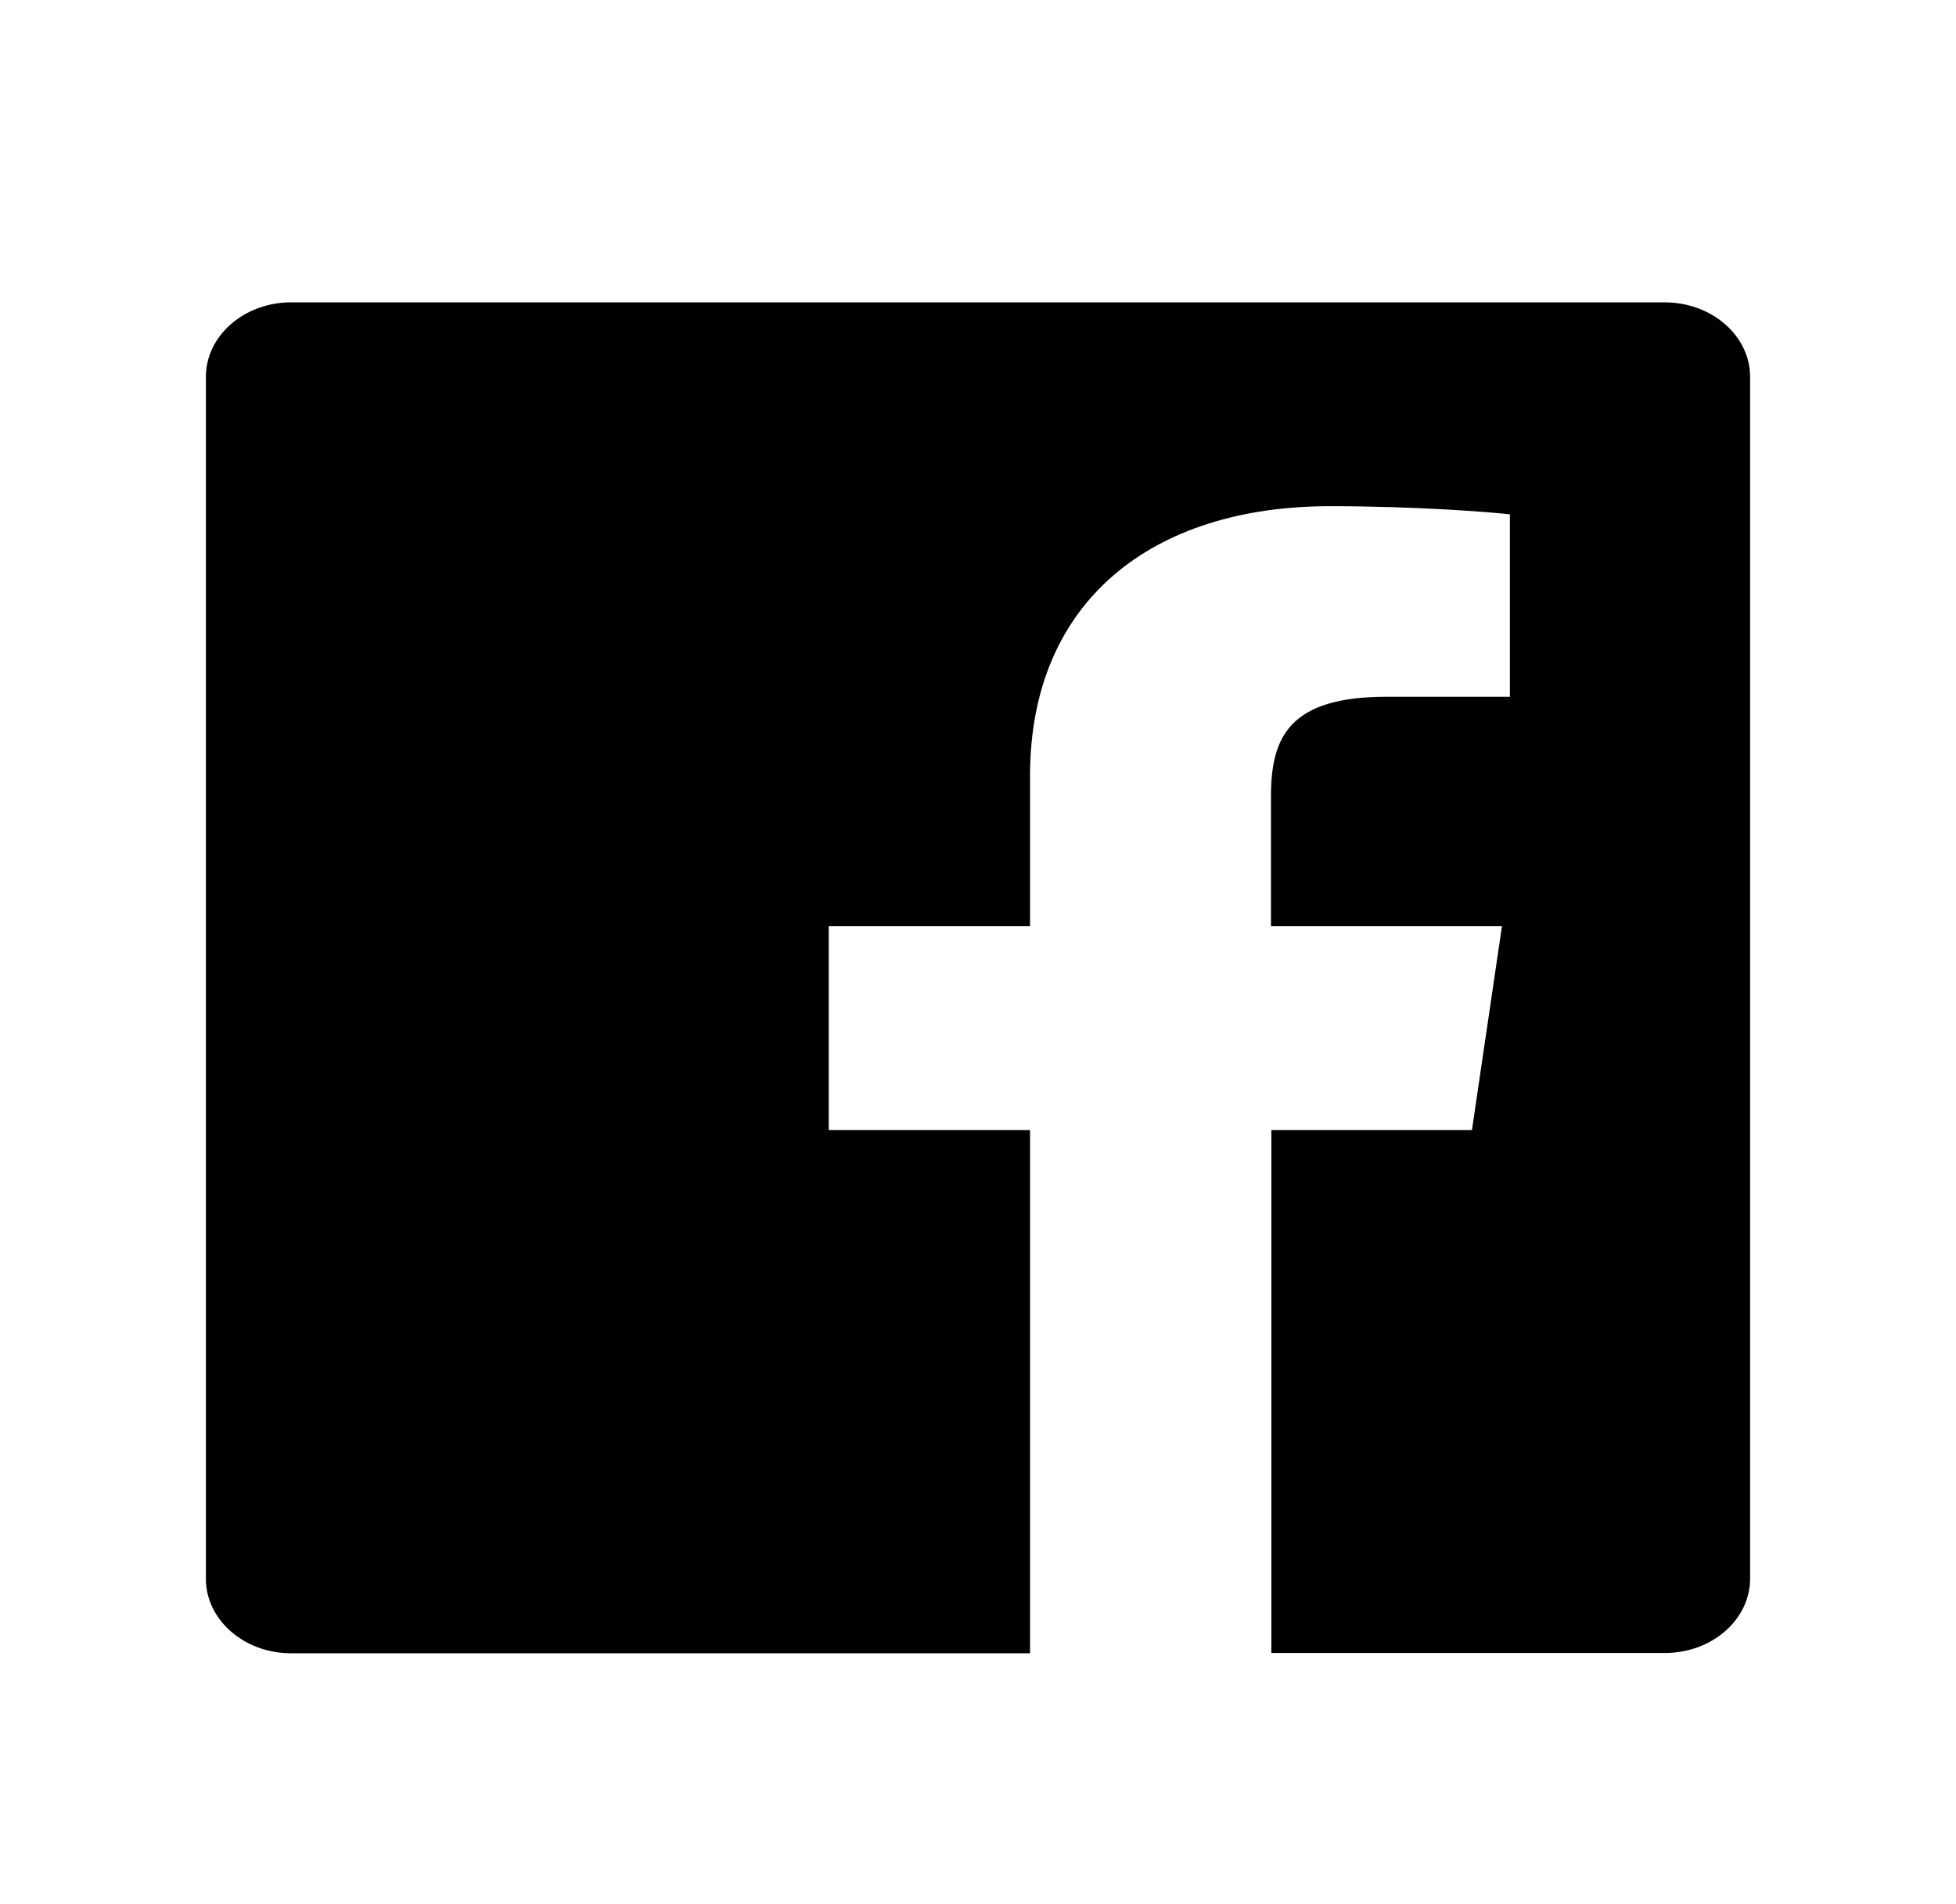 <svg width="38" height="37" viewBox="0 0 38 37" fill="none" xmlns="http://www.w3.org/2000/svg">
<g filter="url(#filter0_d_2:453)">
<path d="M34 3.322V26.672C34 27.475 33.257 28.119 32.346 28.119H24.699V17.959H28.596L29.179 13.998H24.692V11.467C24.692 10.318 25.054 9.539 26.935 9.539H29.333V5.994C28.917 5.947 27.498 5.836 25.837 5.836C22.382 5.836 20.011 7.682 20.011 11.074V13.998H16.1V17.959H20.011V28.125H5.654C4.743 28.125 4 27.475 4 26.678V3.322C4 2.525 4.743 1.875 5.654 1.875H32.339C33.257 1.875 34 2.525 34 3.322Z" fill="black"/>
</g>
<defs>
<filter id="filter0_d_2:453" x="0" y="0" width="38" height="38" filterUnits="userSpaceOnUse" color-interpolation-filters="sRGB">
<feFlood flood-opacity="0" result="BackgroundImageFix"/>
<feColorMatrix in="SourceAlpha" type="matrix" values="0 0 0 0 0 0 0 0 0 0 0 0 0 0 0 0 0 0 127 0" result="hardAlpha"/>
<feOffset dy="4"/>
<feGaussianBlur stdDeviation="2"/>
<feComposite in2="hardAlpha" operator="out"/>
<feColorMatrix type="matrix" values="0 0 0 0 0 0 0 0 0 0 0 0 0 0 0 0 0 0 0.25 0"/>
<feBlend mode="normal" in2="BackgroundImageFix" result="effect1_dropShadow_2:453"/>
<feBlend mode="normal" in="SourceGraphic" in2="effect1_dropShadow_2:453" result="shape"/>
</filter>
</defs>
</svg>
